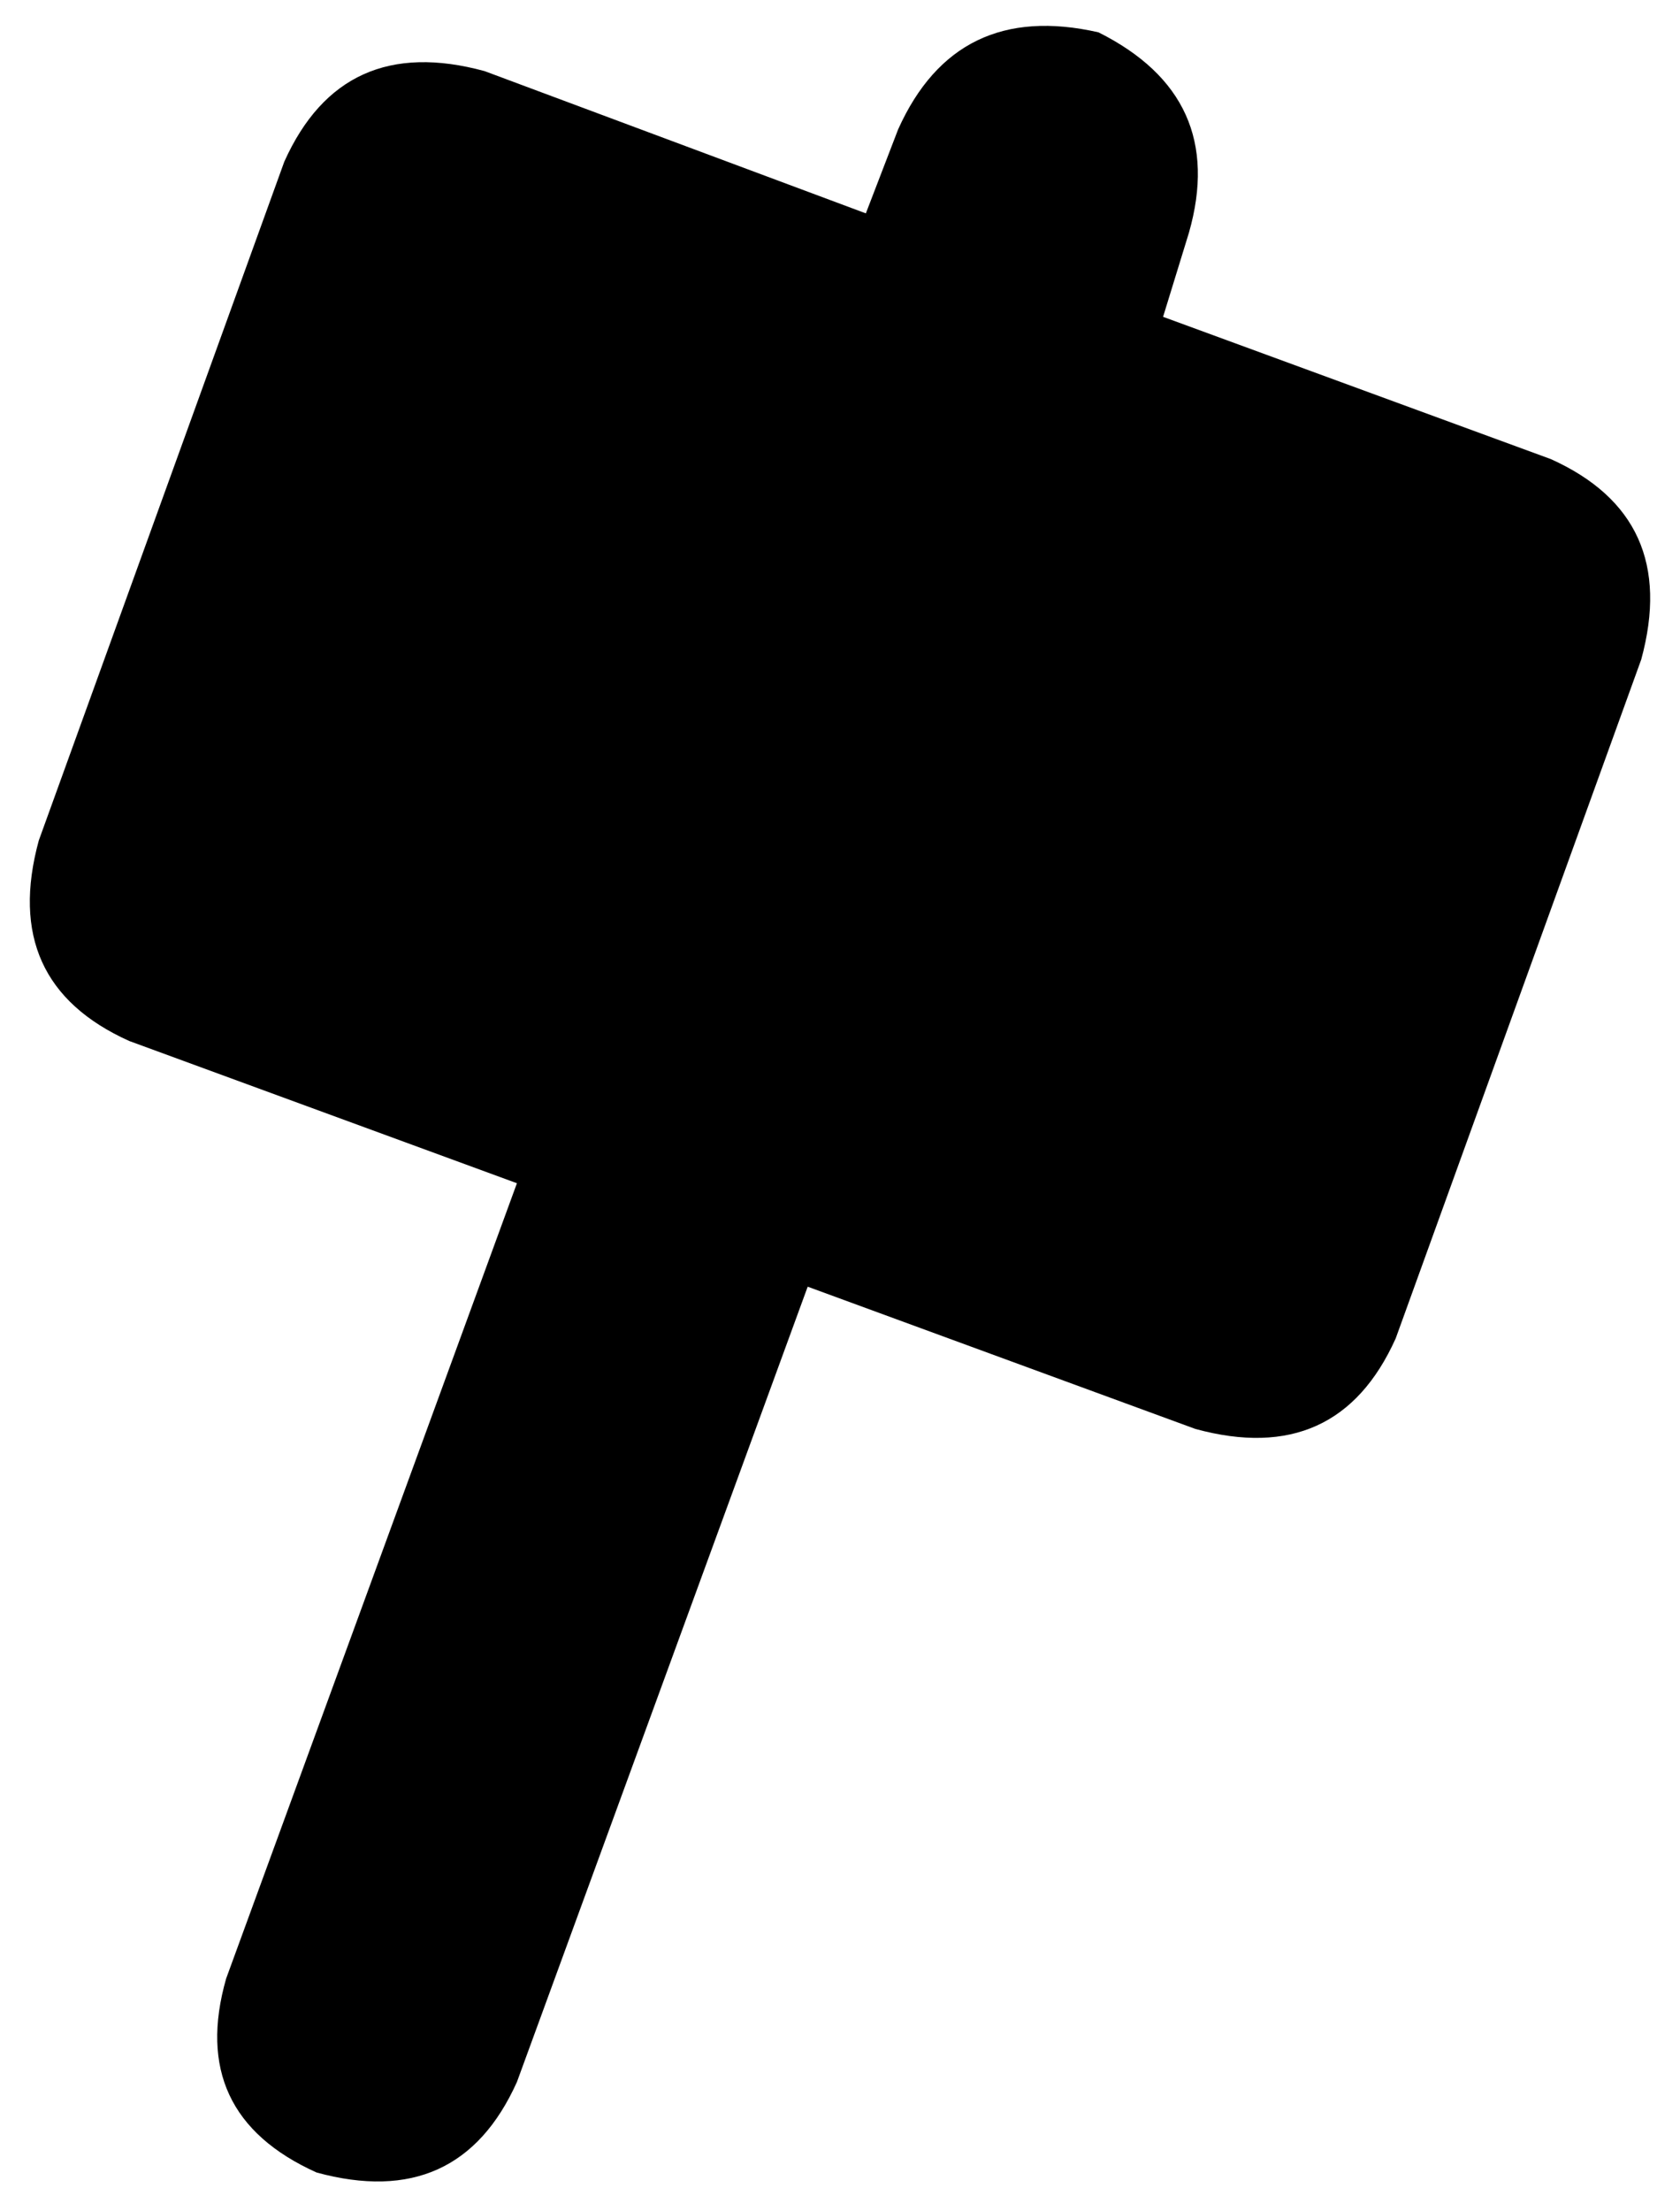 <svg xmlns="http://www.w3.org/2000/svg" viewBox="0 0 260 342">
    <path d="M 184 36 Q 190 15 170 5 Q 148 0 139 20 L 134 33 L 75 11 Q 53 5 44 25 L 6 130 Q 0 152 20 161 L 80 183 L 35 306 Q 29 327 49 336 Q 71 342 80 322 L 125 199 L 185 221 Q 207 227 216 207 L 254 102 Q 260 80 240 71 L 180 49 L 184 36 L 184 36 Z"/>
</svg>

